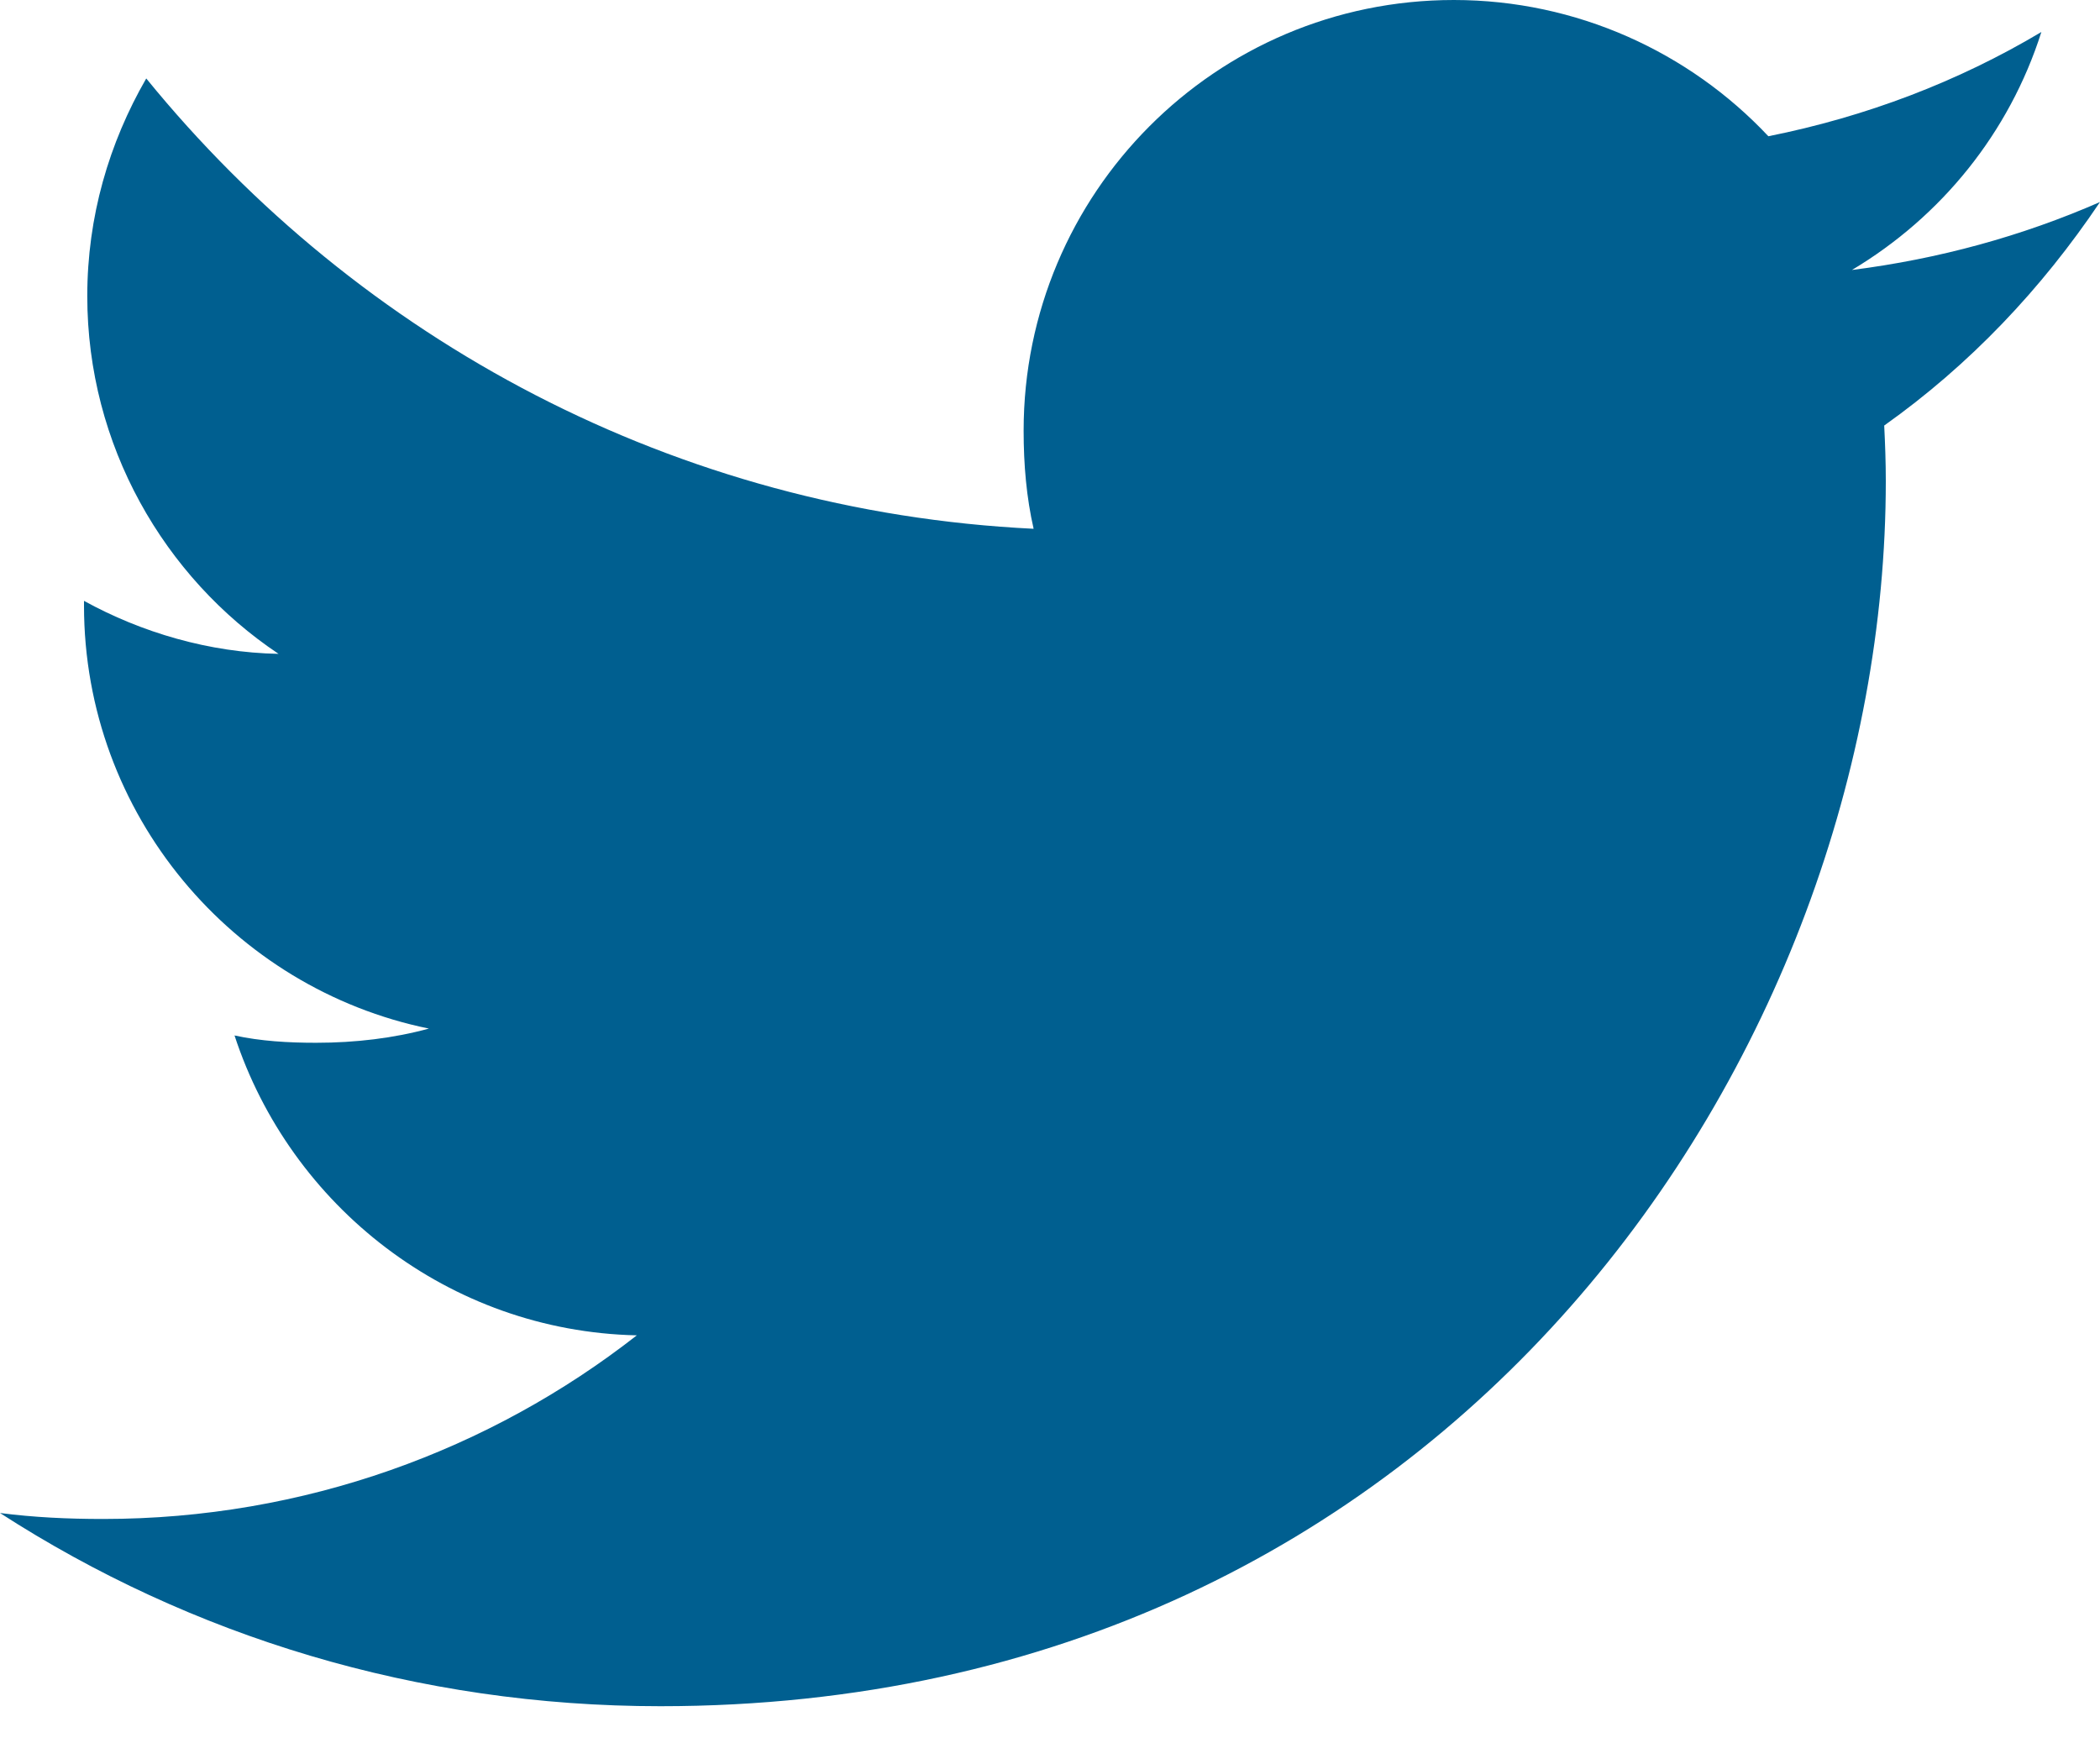 <svg width="25" height="21" viewBox="0 0 25 21" fill="none" xmlns="http://www.w3.org/2000/svg">
<path d="M25 2.405C24.07 2.812 23.08 3.083 22.047 3.214C23.109 2.58 23.92 1.583 24.302 0.381C23.311 0.972 22.217 1.389 21.052 1.622C20.111 0.62 18.77 0 17.308 0C14.47 0 12.186 2.303 12.186 5.127C12.186 5.533 12.22 5.923 12.305 6.295C8.044 6.088 4.273 4.045 1.741 0.934C1.298 1.702 1.039 2.58 1.039 3.525C1.039 5.3 1.953 6.873 3.316 7.784C2.492 7.769 1.684 7.53 1 7.153C1 7.169 1 7.189 1 7.209C1 9.7 2.777 11.769 5.106 12.245C4.689 12.359 4.234 12.414 3.763 12.414C3.434 12.414 3.103 12.395 2.792 12.327C3.456 14.356 5.341 15.848 7.581 15.897C5.838 17.261 3.623 18.083 1.227 18.083C0.806 18.083 0.403 18.064 0 18.012C2.27 19.477 4.961 20.312 7.862 20.312C17.294 20.312 22.45 12.5 22.45 5.728C22.45 5.502 22.442 5.283 22.431 5.066C23.448 4.344 24.303 3.442 25 2.405Z" fill="#005F90"/>
</svg>

